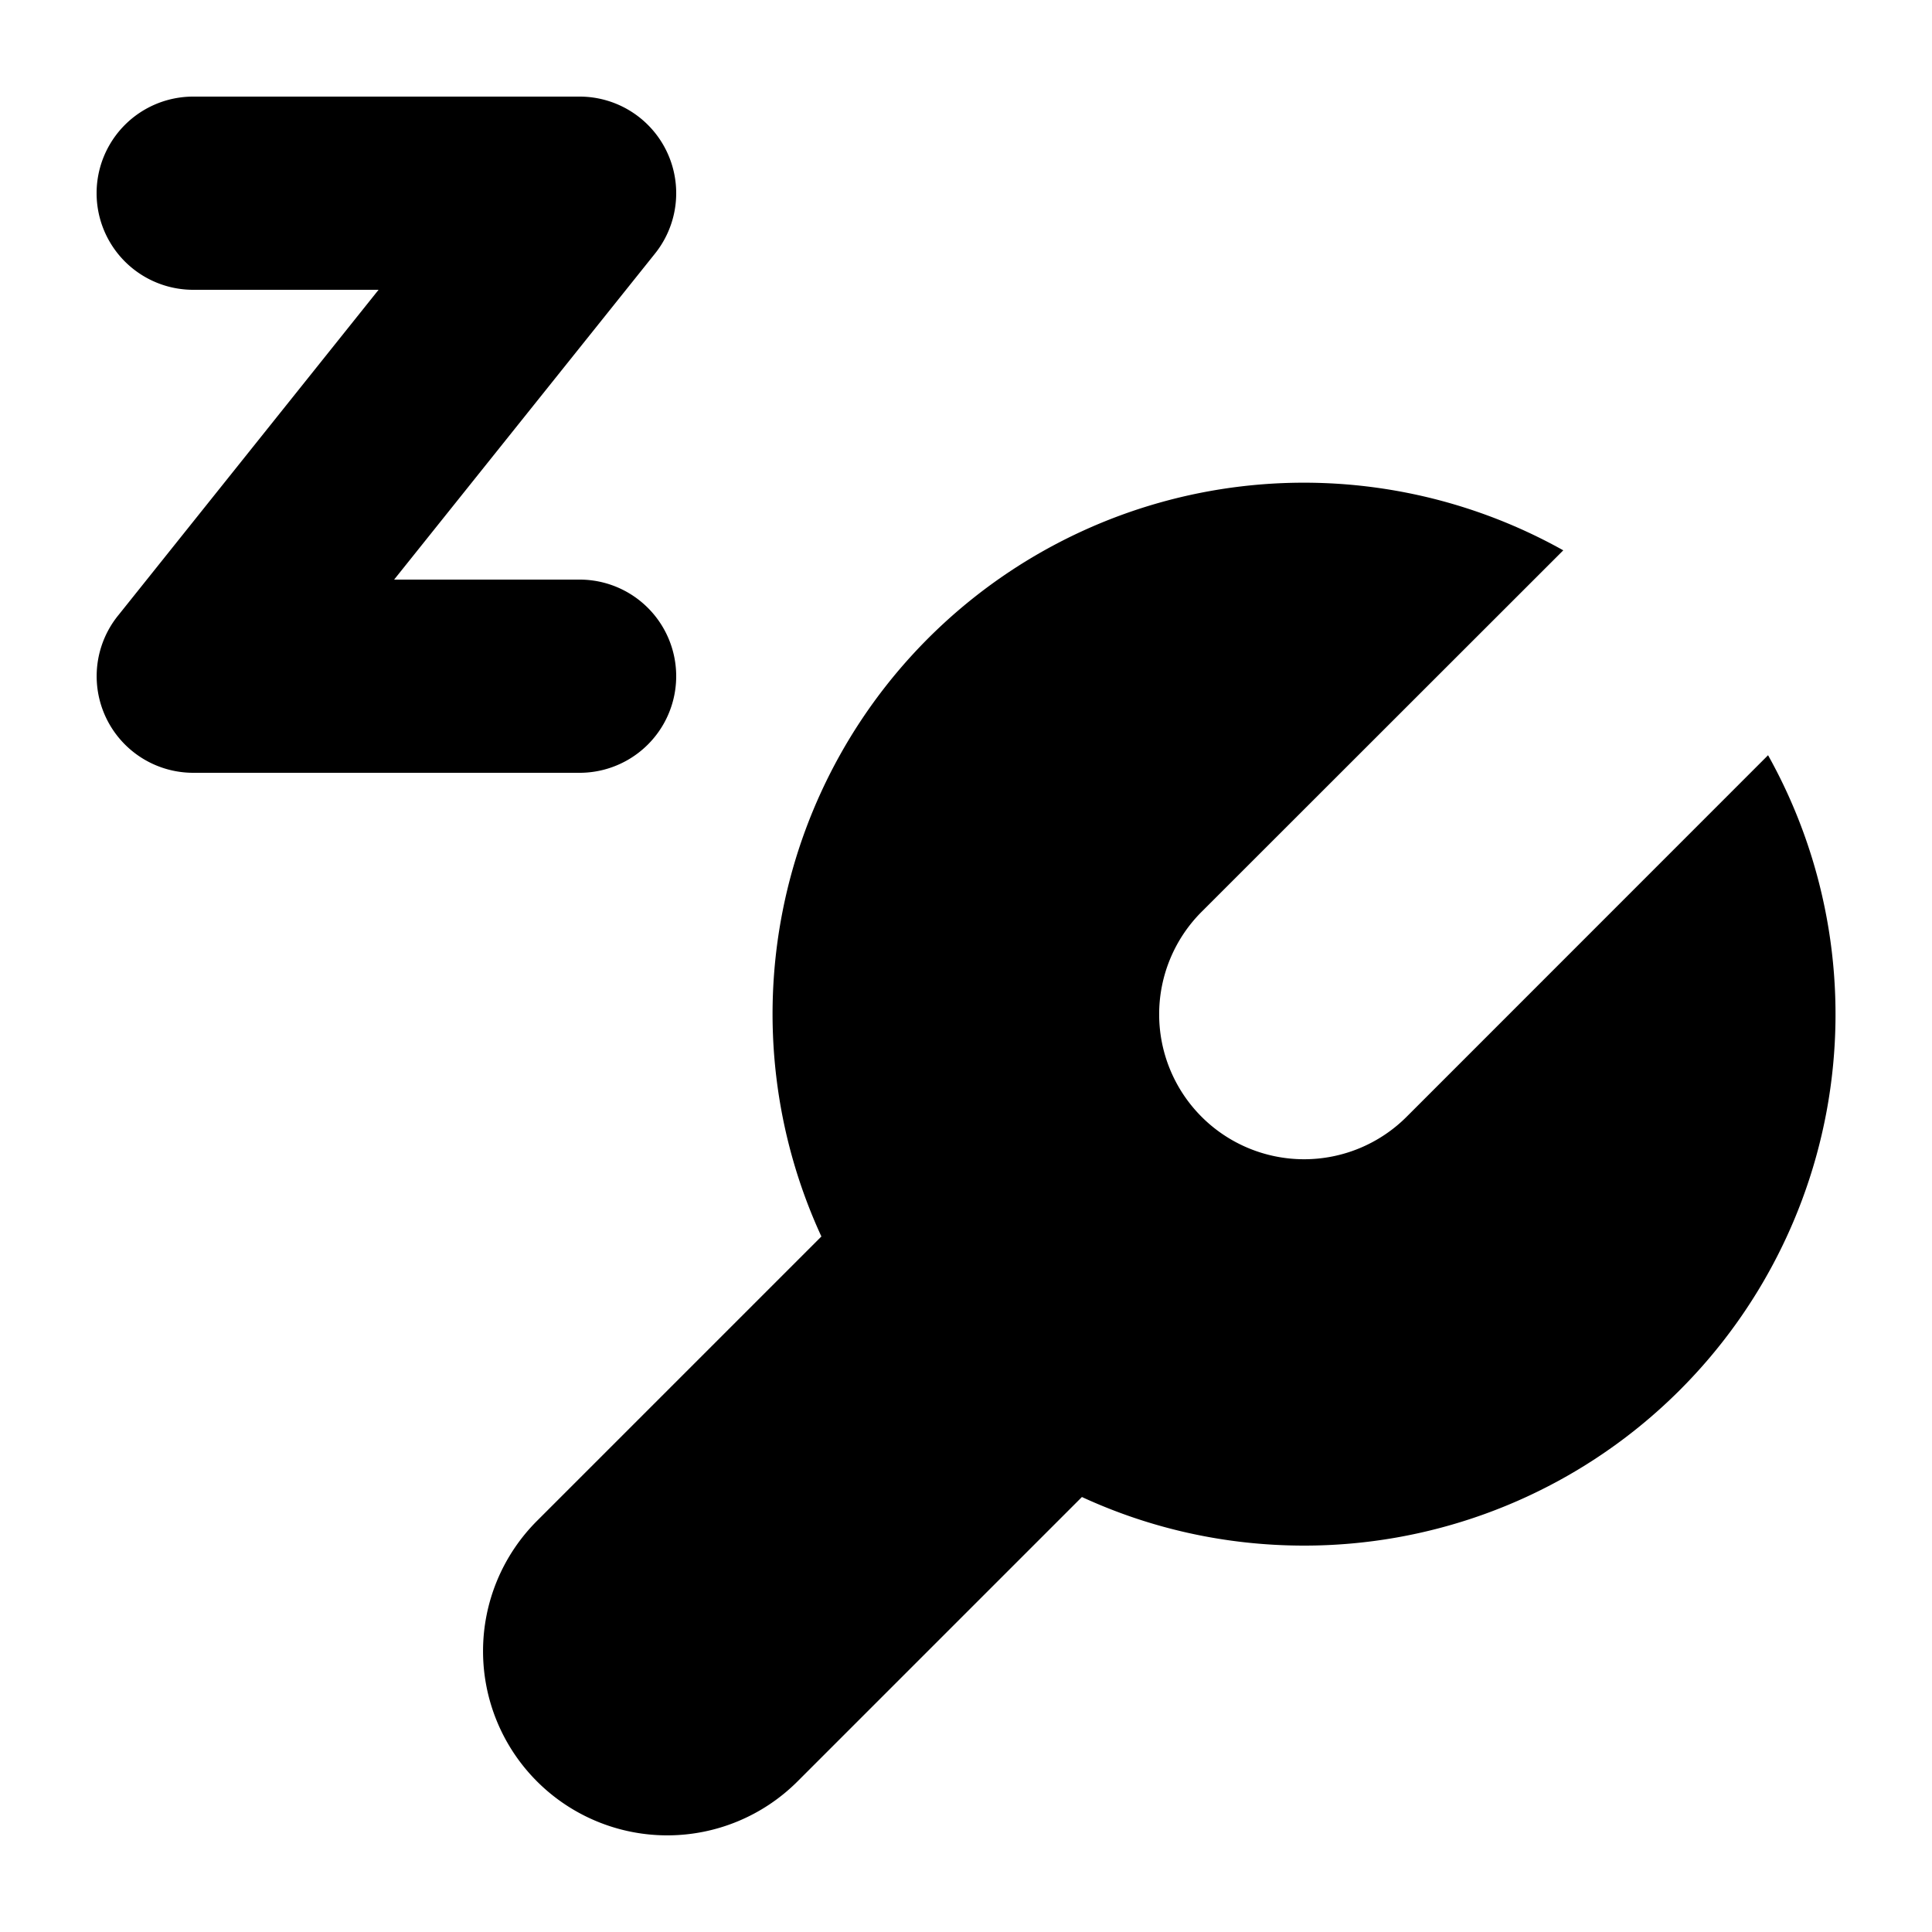 <svg xmlns="http://www.w3.org/2000/svg" viewBox="0 0 20 20">
  <path d="M2 1h4a1 1 0 0 1 .775 1.632L4.08 6H6a1 1 0 0 1 0 2H2a1 1 0 0 1-.771-1.636L3.919 3H2a1 1 0 0 1 0-2m11.5 15c-.821 0-1.6-.18-2.3-.503l-2.944 2.944a1.907 1.907 0 0 1-2.697-2.697L8.503 12.8a5.5 5.5 0 0 1 7.68-7.103l-3.744 3.742a1.5 1.5 0 1 0 2.122 2.122l3.742-3.743A5.5 5.5 0 0 1 13.5 16"/>
</svg>
